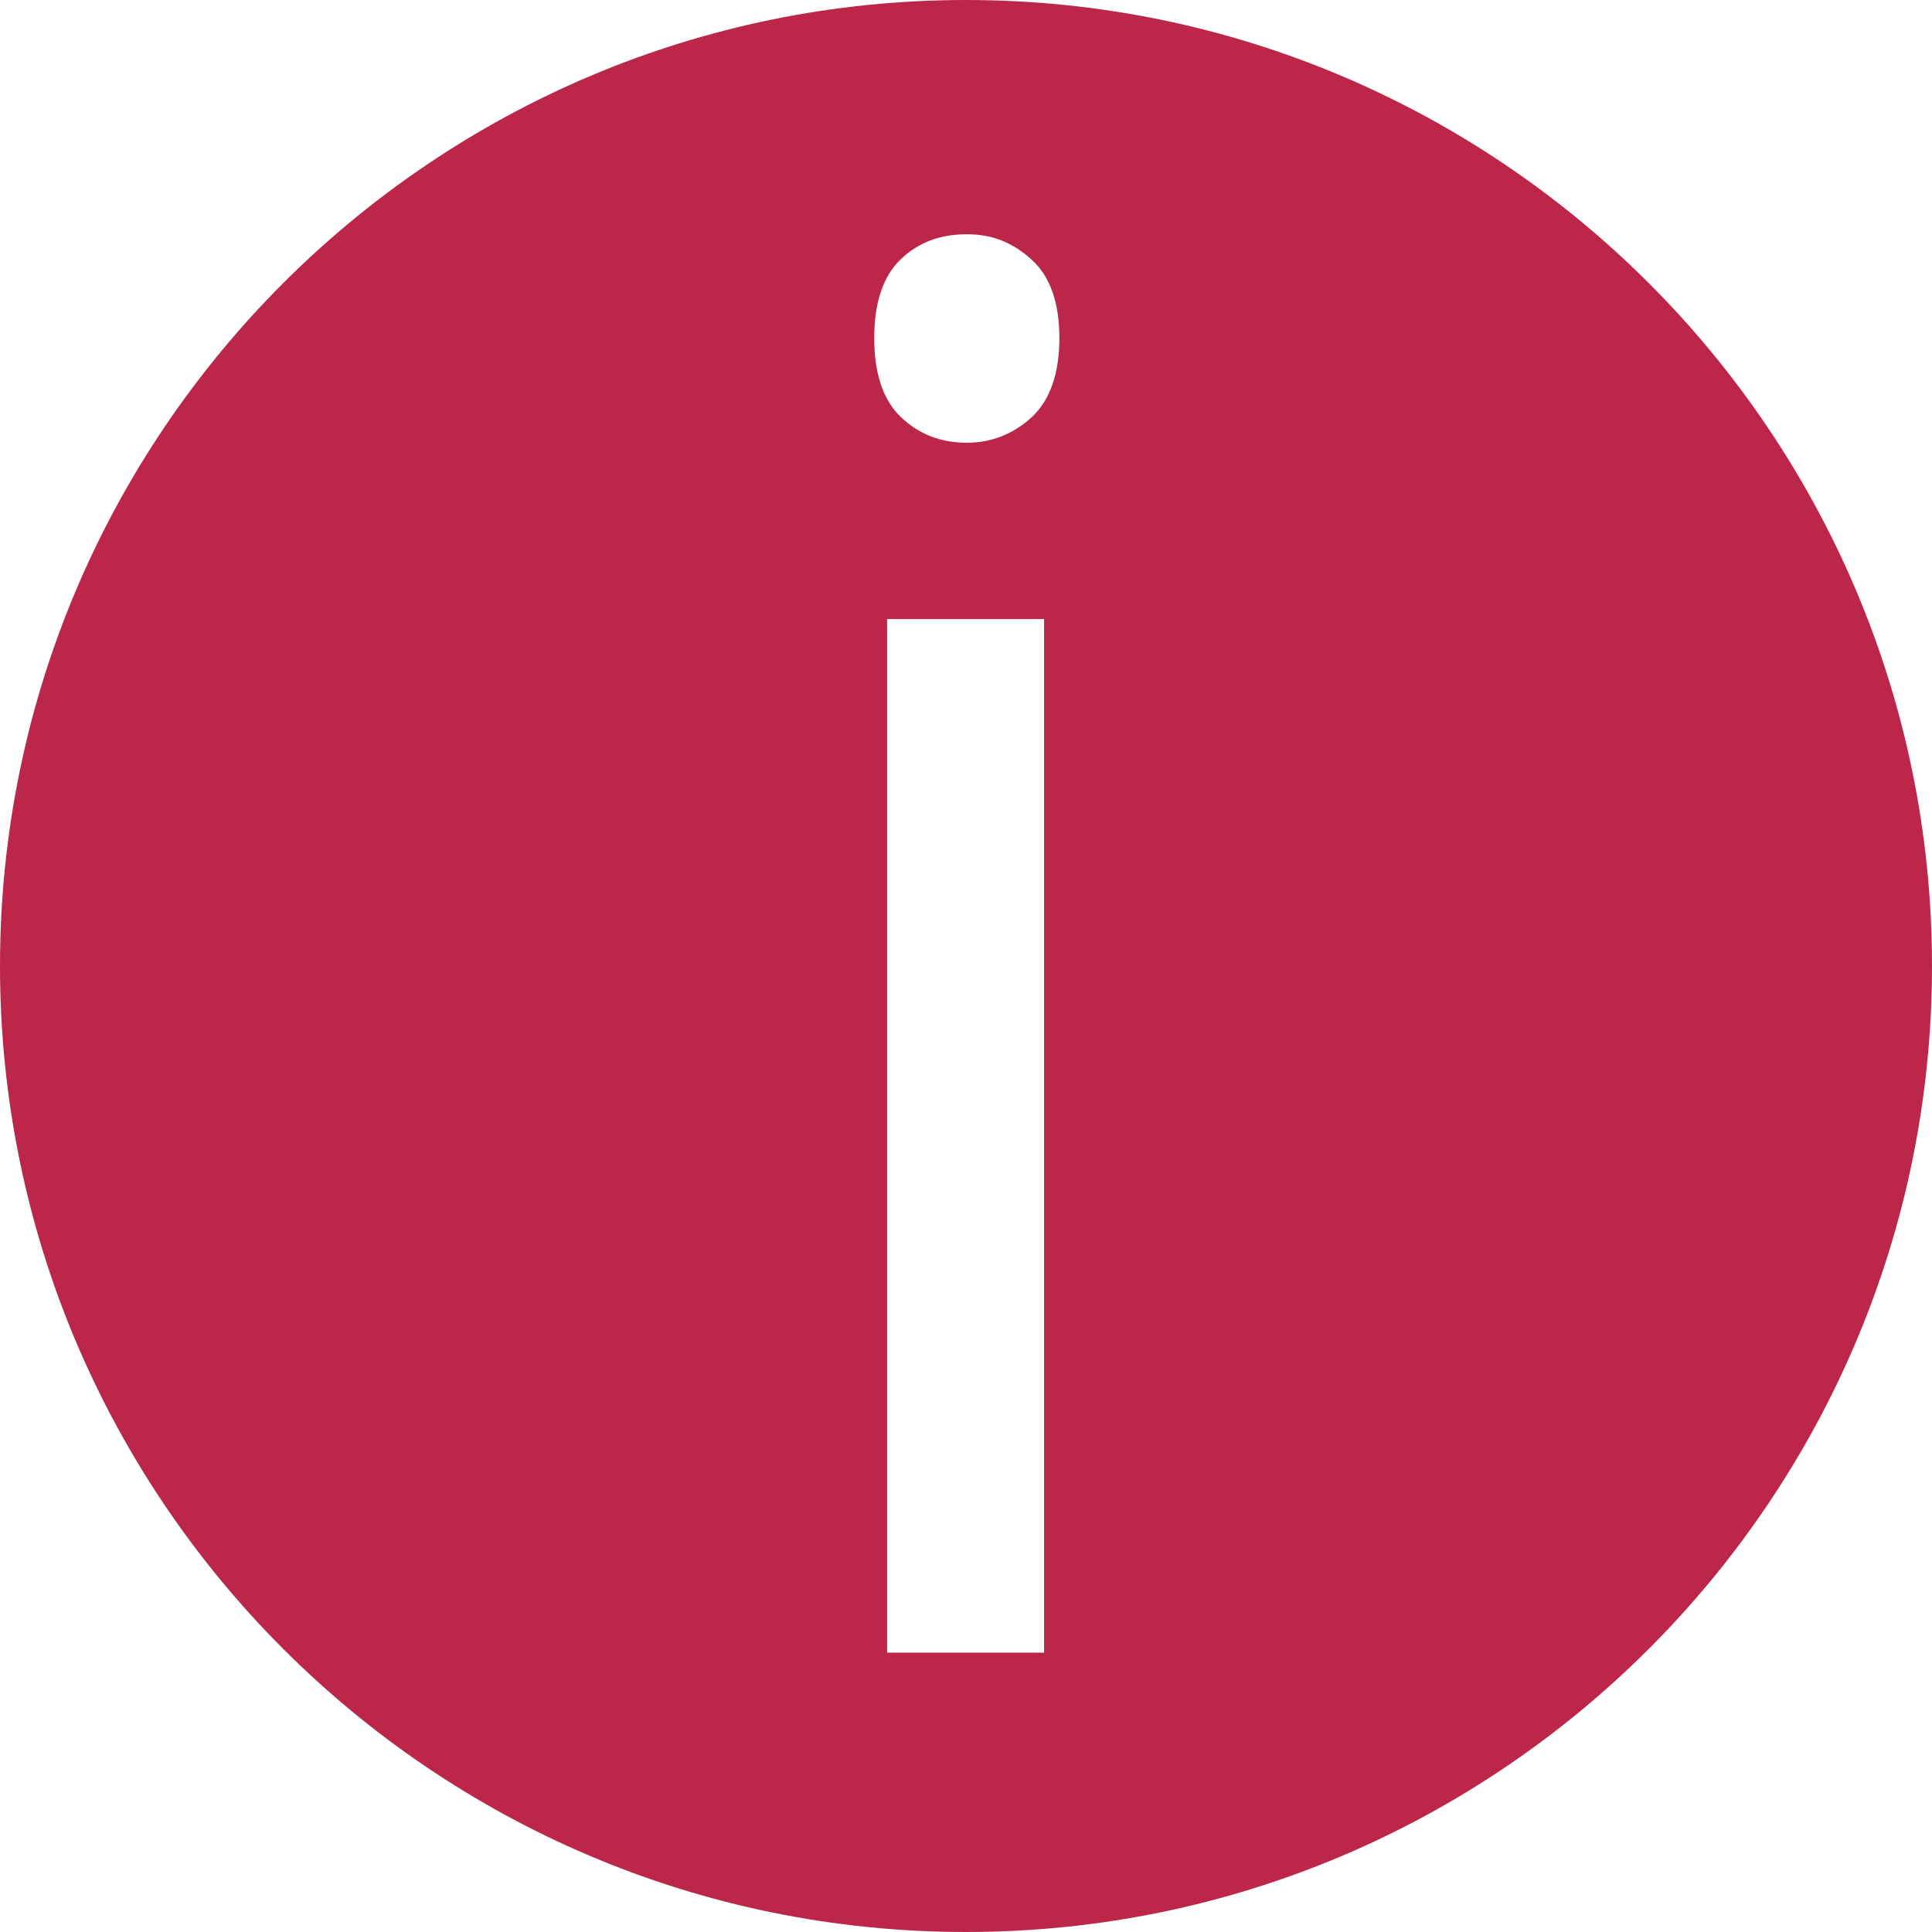 <?xml version="1.0" encoding="UTF-8"?>
<svg id="export" xmlns="http://www.w3.org/2000/svg" width="24" height="24" viewBox="0 0 24 24">
  <defs>
    <style>
      .cls-1 {
        fill: #bb2649;
      }
    </style>
  </defs>
  <path id="icon_info_inv" class="cls-1" d="m12,0C5.38,0,0,5.38,0,12s5.38,12,12,12,12-5.38,12-12S18.62,0,12,0Zm.97,20.53h-1.95V7.69h1.95v12.84Zm-.15-15.35c-.23.21-.5.32-.81.32-.33,0-.6-.11-.82-.32s-.33-.54-.33-.98.11-.77.33-.98.49-.31.82-.31.58.11.81.32.34.54.34.97-.11.76-.34.98Z"/>
</svg>